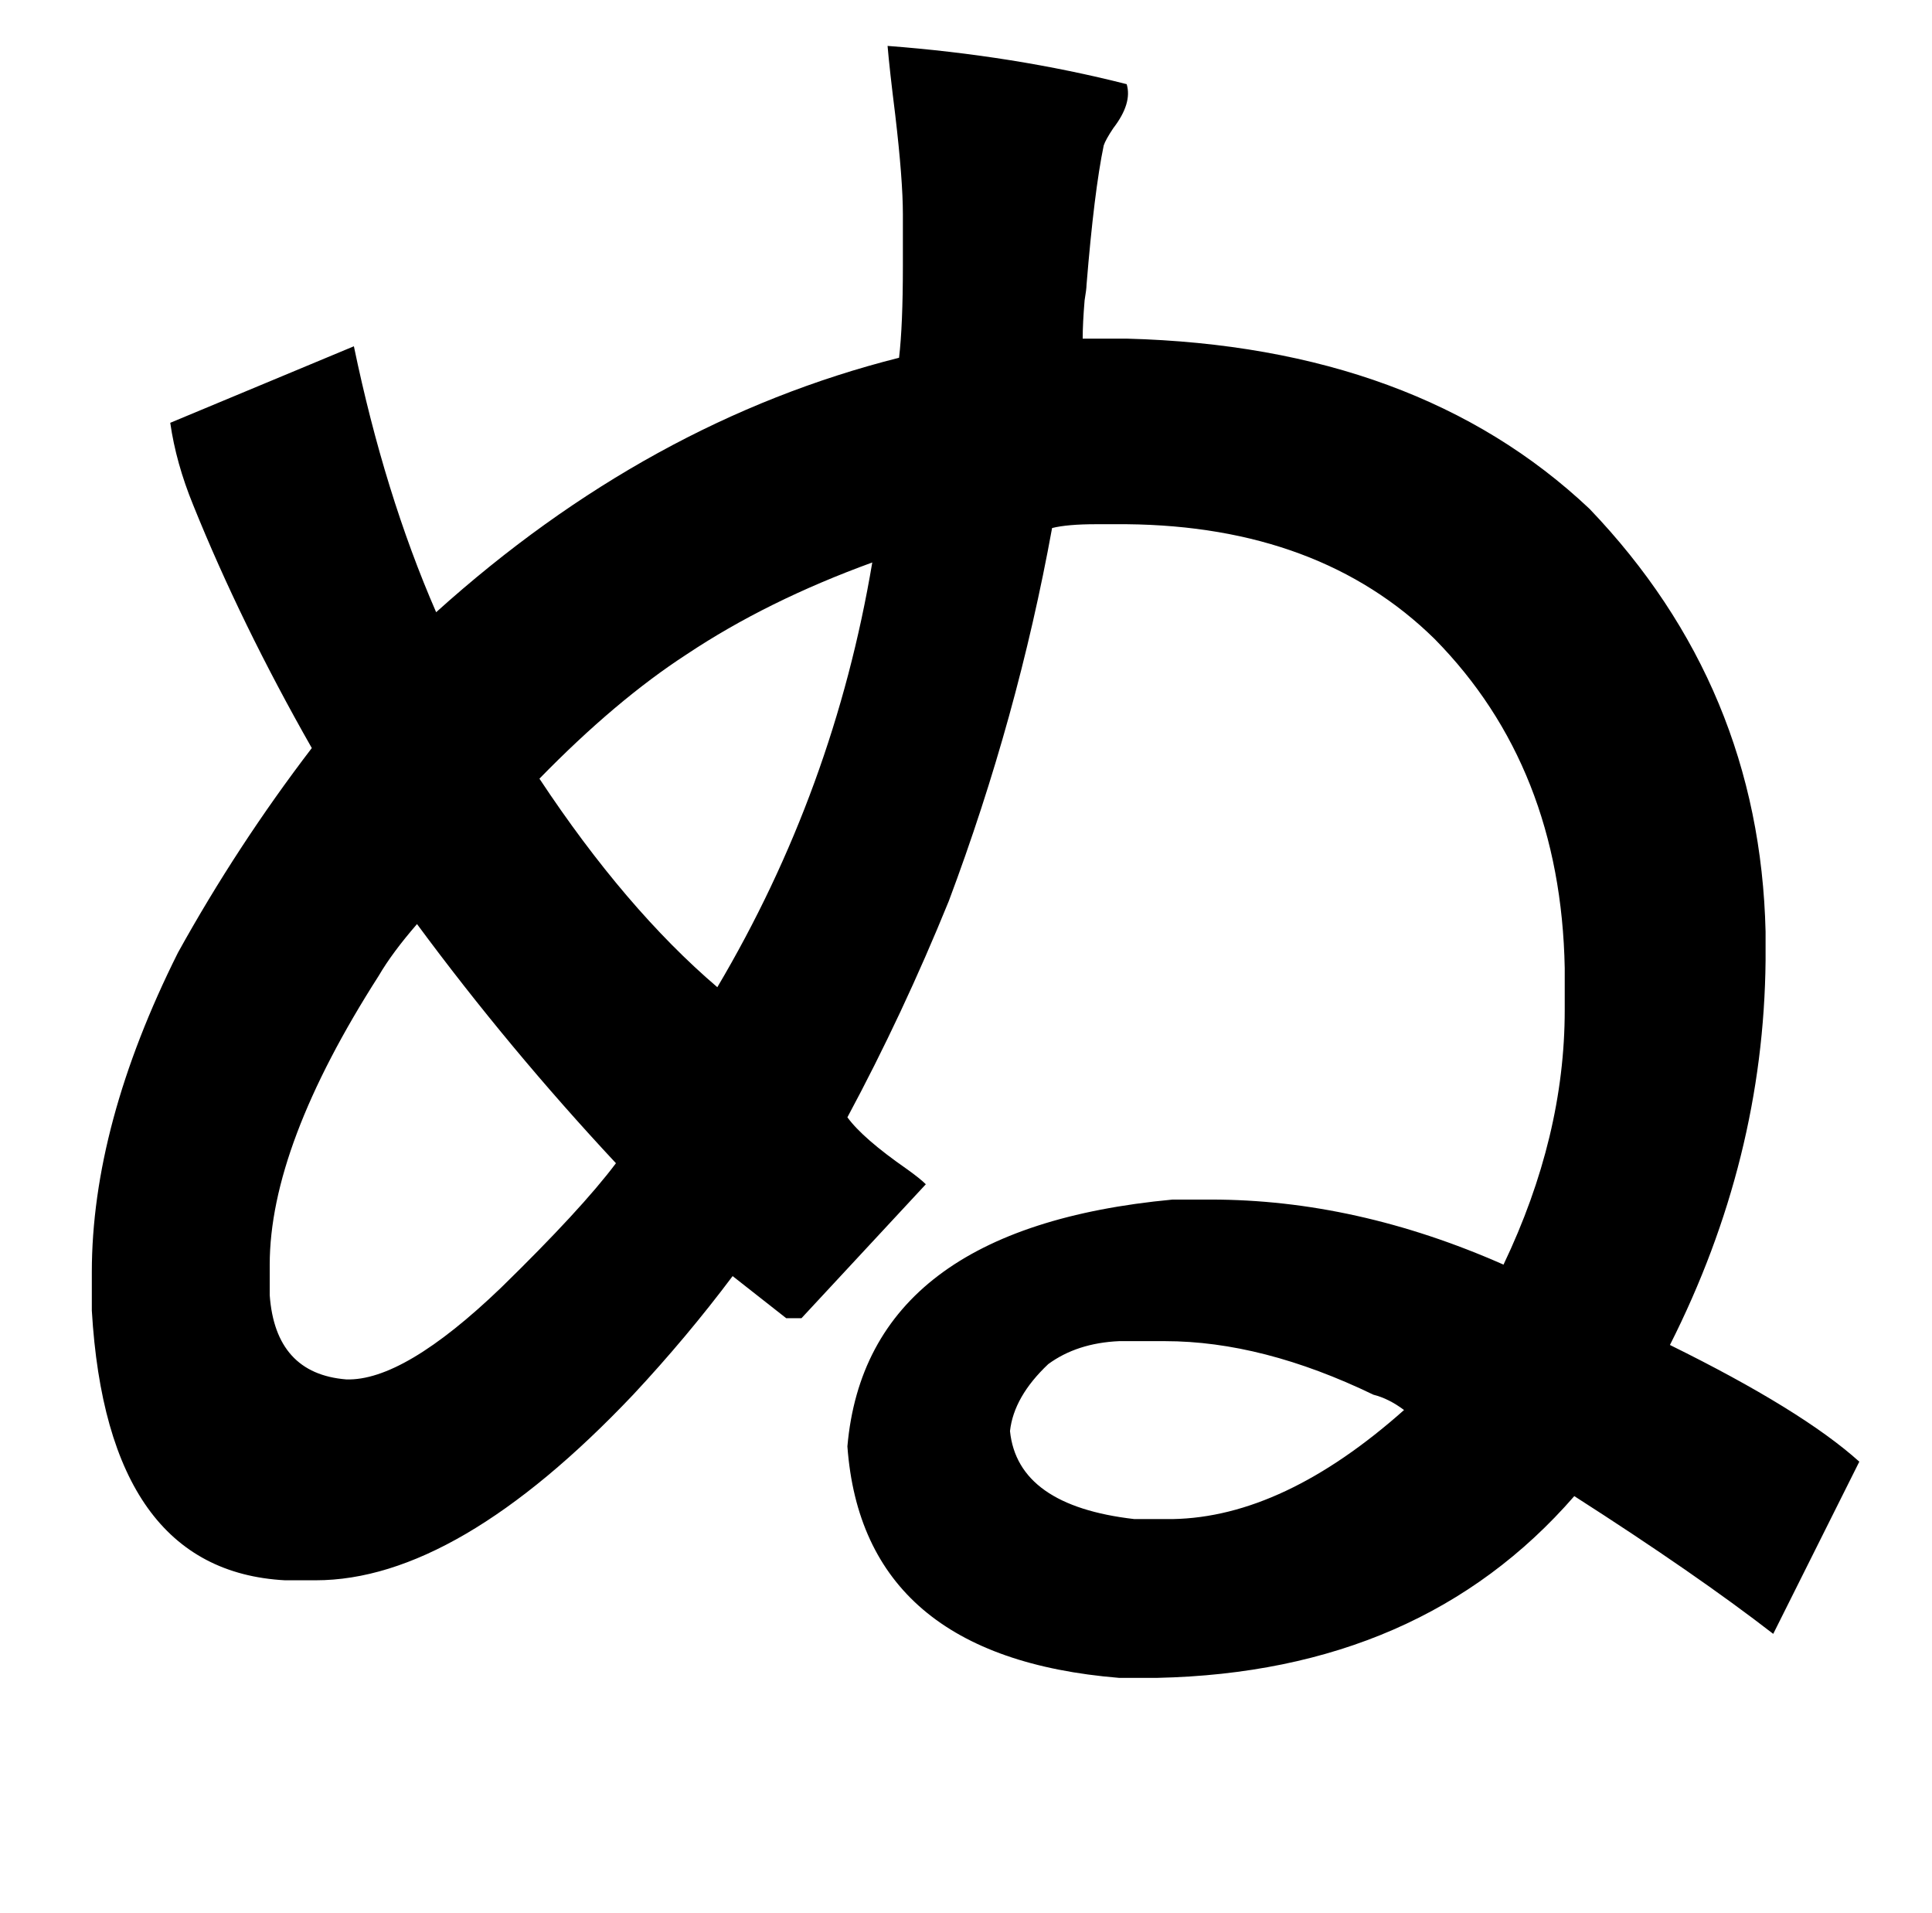 <?xml version="1.0" standalone="no"?>
<!DOCTYPE svg PUBLIC "-//W3C//DTD SVG 1.1//EN" "http://www.w3.org/Graphics/SVG/1.1/DTD/svg11.dtd" >
<svg xmlns="http://www.w3.org/2000/svg" xmlns:xlink="http://www.w3.org/1999/xlink" version="1.1" viewBox="-10 0 1010 1000">
   <path fill="currentColor"
d="M556 177h23q152 4 242 89q89 93 92 221v15q-1 104 -50 201q69 34 99 61l-45 90q-40 -31 -104 -72q-80 92 -218 95h-20q-134 -11 -142 -121q10 -114 170 -129h20q76 0 153 34q32 -67 32 -133v-22q-2 -105 -68 -172q-60 -59 -161 -60h-16q-15 0 -23 2q-18 99 -54 195
q-24 59 -53 113q8 11 31 27q7 5 10 8l-65 70h-8q-5 -4 -14 -11t-14 -11q-24 32 -52 62q-92 97 -166 97h-16q-93 -5 -101 -141v-20q0 -77 45 -167q31 -56 70 -107q-37 -65 -62 -127q-9 -22 -12 -43l96 -40q16 77 43 139q111 -100 242 -133q2 -17 2 -48v-27q0 -18 -4 -52
q-3 -24 -4 -36q66 5 125 20q3 10 -7 23q-4 6 -5 9q-5 24 -9 73q0 2 -1 8q-1 12 -1 20zM446 294q-55 20 -97 48q-37 24 -77 65q45 68 93 109q61 -103 81 -222zM131 661v16q3 41 40 44q30 1 81 -48q42 -41 60 -65q-56 -60 -104 -125q-13 15 -20 27q-57 89 -57 151zM599 701
h-24q-22 1 -37 12q-18 17 -20 35q4 39 65 46h20q58 -1 121 -57q-8 -6 -16 -8q-58 -28 -109 -28z" />
</svg>

